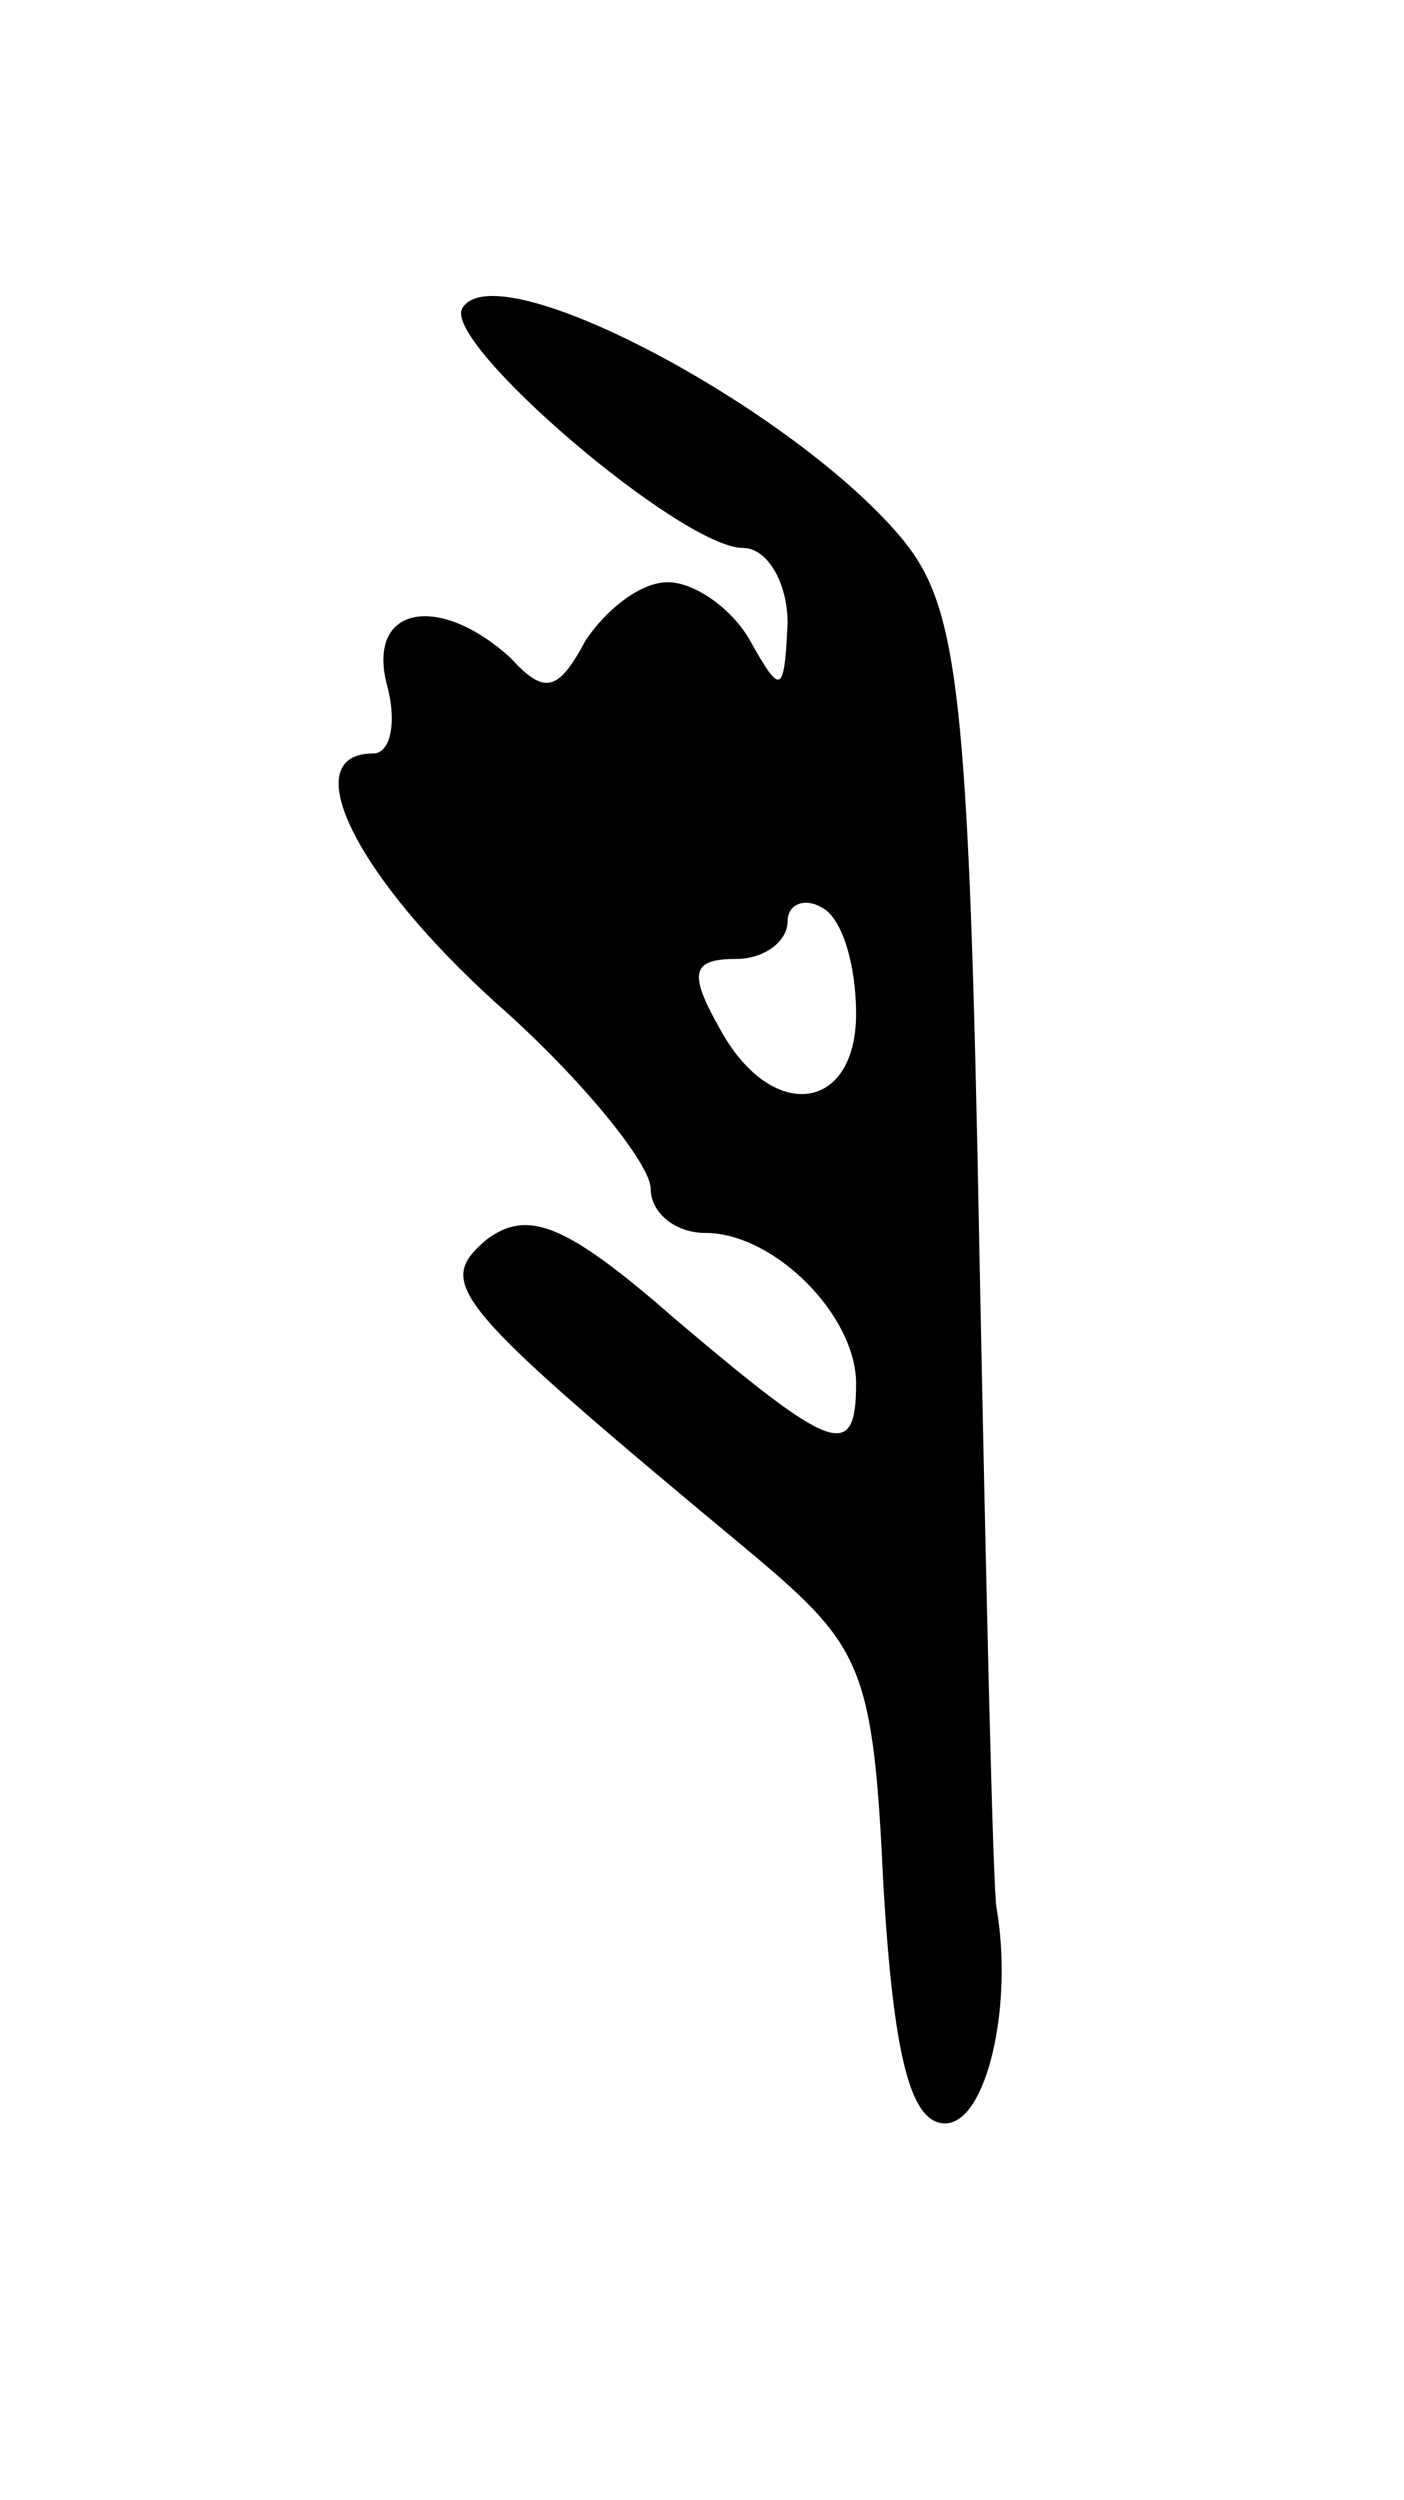 <svg version="1.0" xmlns="http://www.w3.org/2000/svg"
 width="41pt" height="73pt" viewBox="0 0 41 73"
 preserveAspectRatio="xMidYMid meet">
<g transform="translate(0,73) scale(0.1,-0.1)"
fill="#000000" stroke="none">
<path d="M135 640 c-6 -10 64 -70 82 -70 7 0 13 -10 13 -22 -1 -21 -2 -21 -11
-5 -5 9 -16 17 -24 17 -8 0 -18 -8 -24 -17 -8 -15 -12 -16 -22 -5 -21 19 -42
15 -36 -8 3 -11 1 -20 -4 -20 -23 0 -5 -36 36 -73 25 -22 45 -47 45 -54 0 -7
7 -13 16 -13 20 0 44 -24 44 -44 0 -23 -7 -20 -53 19 -32 28 -43 32 -55 23
-15 -13 -11 -18 78 -92 32 -27 35 -33 38 -97 3 -50 8 -69 18 -69 12 0 20 34
15 63 -1 5 -3 91 -5 192 -3 161 -6 187 -22 207 -31 38 -119 85 -129 68z m115
-206 c0 -29 -25 -32 -40 -4 -9 16 -8 20 5 20 8 0 15 5 15 11 0 5 5 7 10 4 6
-3 10 -17 10 -31z"/>
</g>
</svg>
